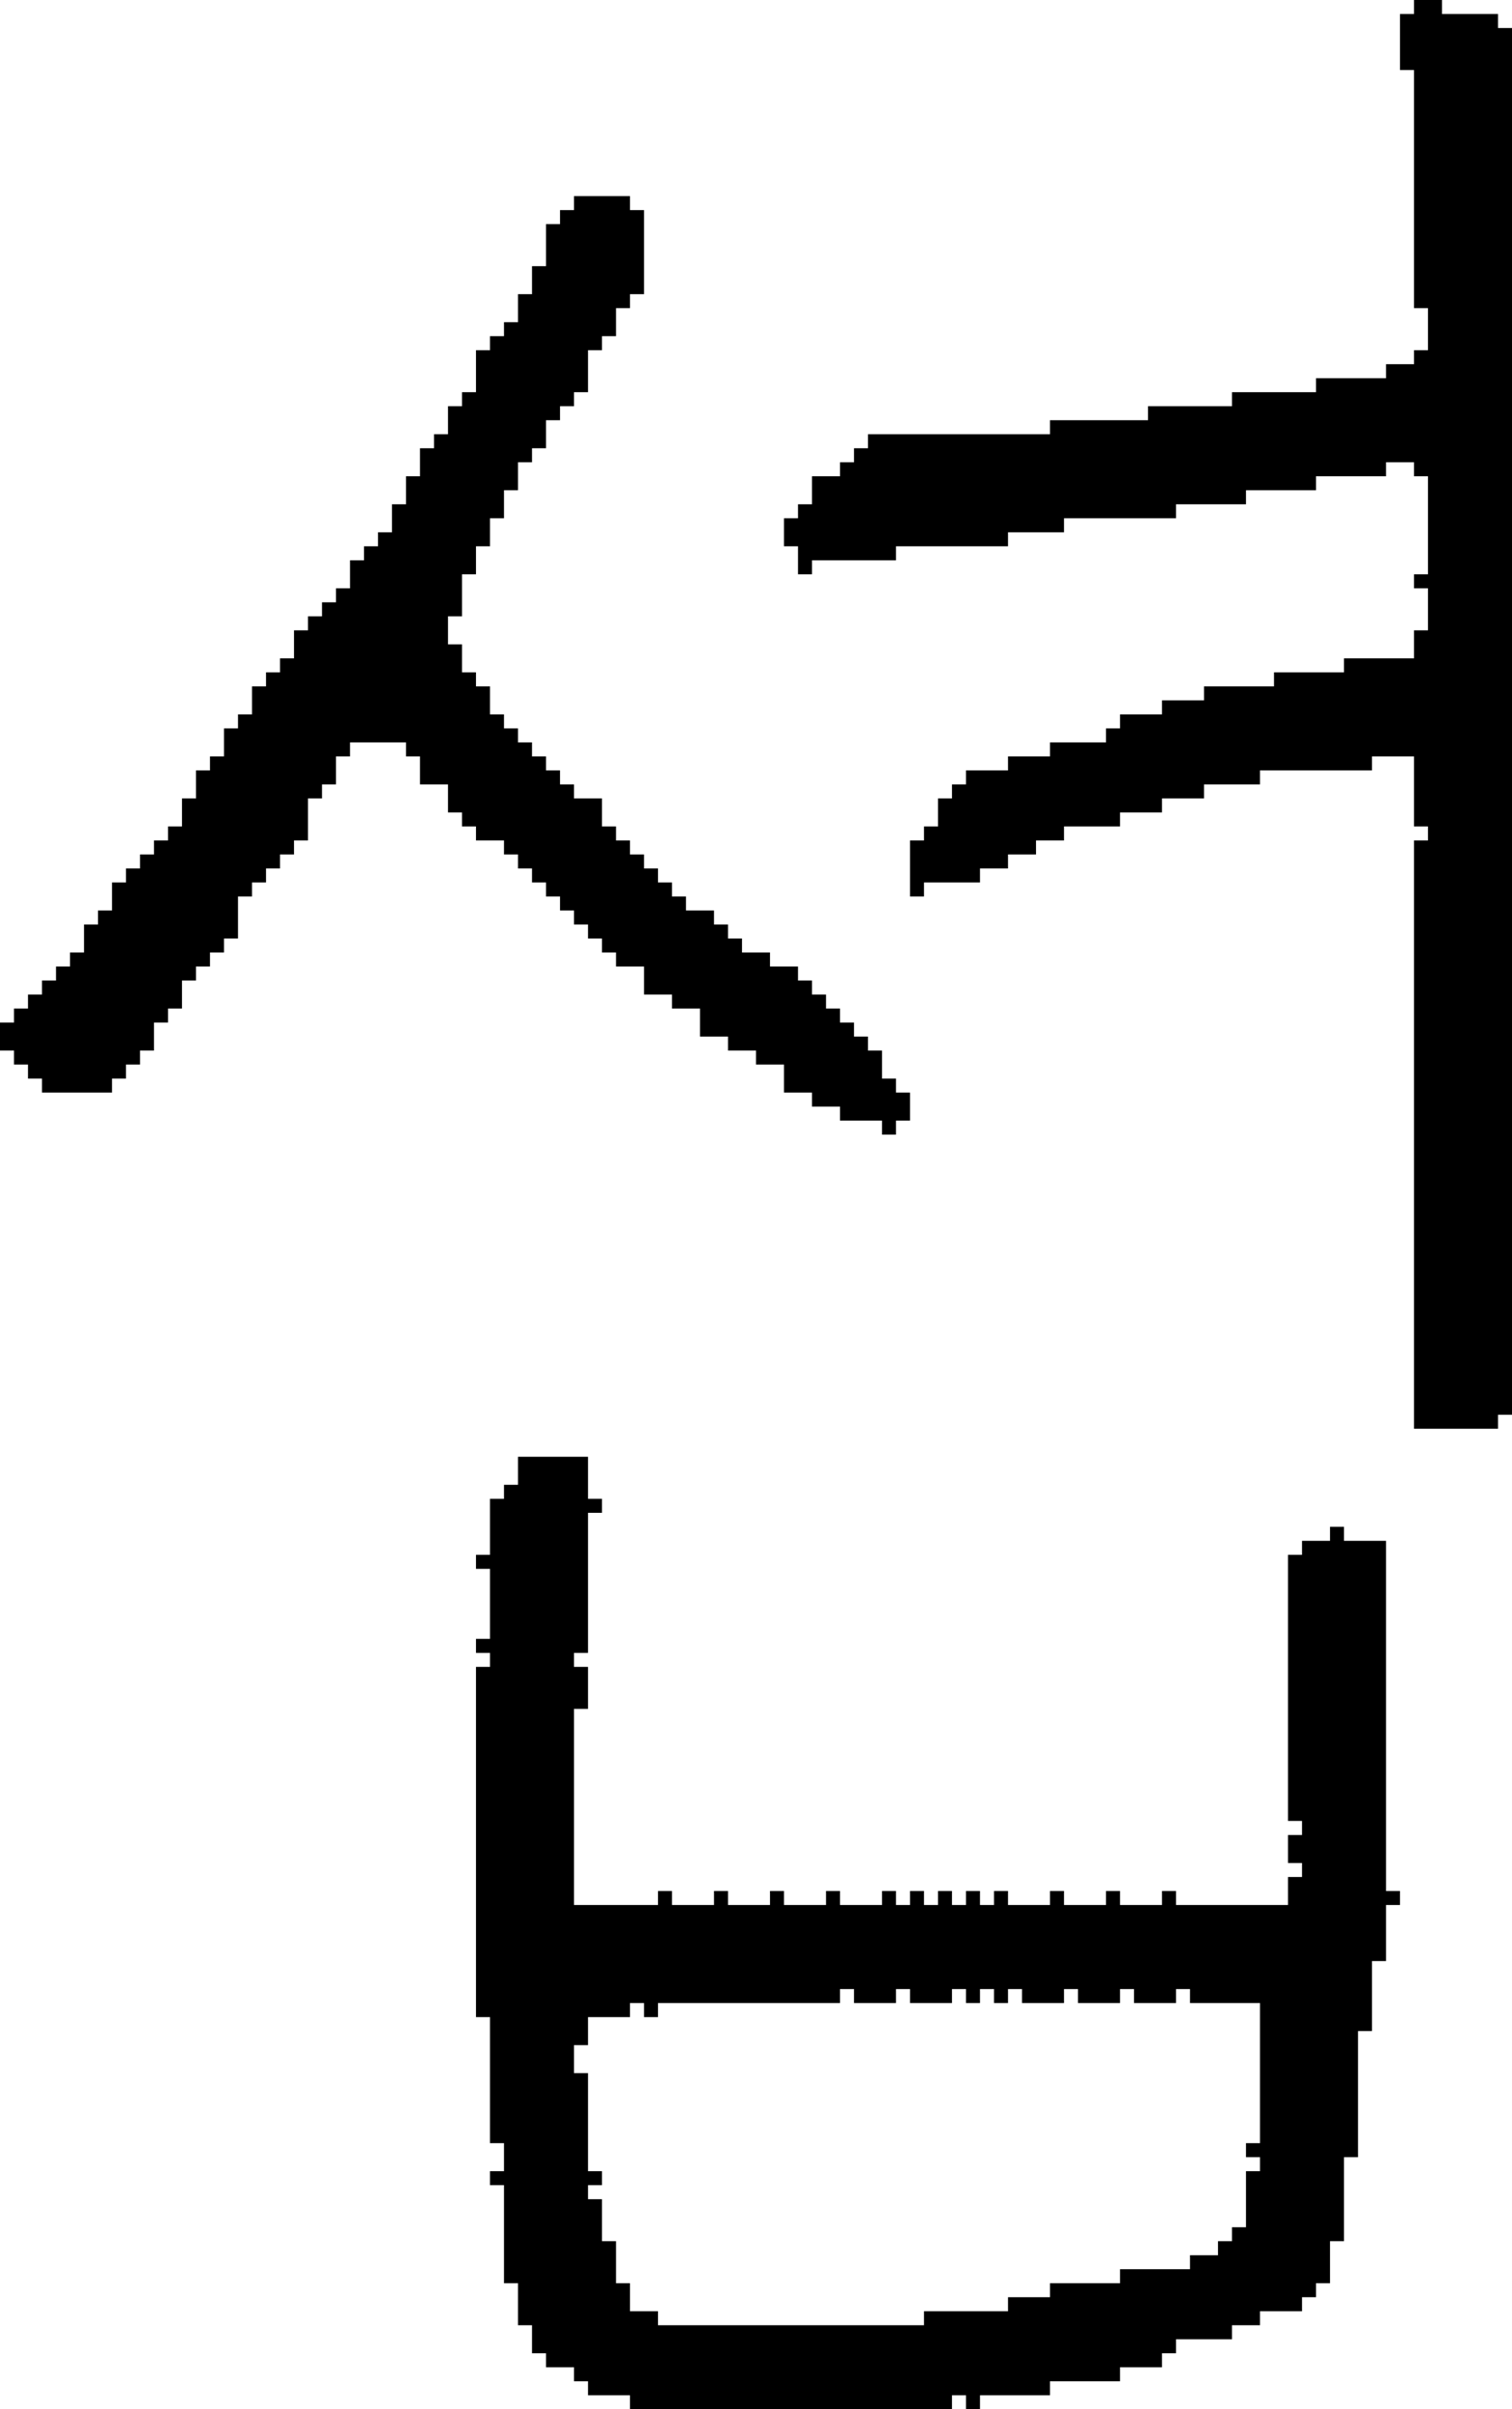 <?xml version="1.0" encoding="UTF-8" standalone="no"?>
<!DOCTYPE svg PUBLIC "-//W3C//DTD SVG 1.1//EN" 
  "http://www.w3.org/Graphics/SVG/1.1/DTD/svg11.dtd">
<svg width="108" height="172"
     xmlns="http://www.w3.org/2000/svg" version="1.1">
 <path d="  M 43,68  L 44,68  L 44,69  L 46,69  L 46,71  L 48,71  L 48,72  L 50,72  L 50,74  L 52,74  L 52,75  L 54,75  L 54,76  L 56,76  L 56,78  L 58,78  L 58,79  L 60,79  L 60,80  L 63,80  L 63,81  L 64,81  L 64,80  L 65,80  L 65,78  L 64,78  L 64,77  L 63,77  L 63,75  L 62,75  L 62,74  L 61,74  L 61,73  L 60,73  L 60,72  L 59,72  L 59,71  L 58,71  L 58,70  L 57,70  L 57,69  L 55,69  L 55,68  L 53,68  L 53,67  L 52,67  L 52,66  L 51,66  L 51,65  L 49,65  L 49,64  L 48,64  L 48,63  L 47,63  L 47,62  L 46,62  L 46,61  L 45,61  L 45,60  L 44,60  L 44,59  L 43,59  L 43,57  L 41,57  L 41,56  L 40,56  L 40,55  L 39,55  L 39,54  L 38,54  L 38,53  L 37,53  L 37,52  L 36,52  L 36,51  L 35,51  L 35,49  L 34,49  L 34,48  L 33,48  L 33,46  L 32,46  L 32,44  L 33,44  L 33,41  L 34,41  L 34,39  L 35,39  L 35,37  L 36,37  L 36,35  L 37,35  L 37,33  L 38,33  L 38,32  L 39,32  L 39,30  L 40,30  L 40,29  L 41,29  L 41,28  L 42,28  L 42,25  L 43,25  L 43,24  L 44,24  L 44,22  L 45,22  L 45,21  L 46,21  L 46,15  L 45,15  L 45,14  L 41,14  L 41,15  L 40,15  L 40,16  L 39,16  L 39,19  L 38,19  L 38,21  L 37,21  L 37,23  L 36,23  L 36,24  L 35,24  L 35,25  L 34,25  L 34,28  L 33,28  L 33,29  L 32,29  L 32,31  L 31,31  L 31,32  L 30,32  L 30,34  L 29,34  L 29,36  L 28,36  L 28,38  L 27,38  L 27,39  L 26,39  L 26,40  L 25,40  L 25,42  L 24,42  L 24,43  L 23,43  L 23,44  L 22,44  L 22,45  L 21,45  L 21,47  L 20,47  L 20,48  L 19,48  L 19,49  L 18,49  L 18,51  L 17,51  L 17,52  L 16,52  L 16,54  L 15,54  L 15,55  L 14,55  L 14,57  L 13,57  L 13,59  L 12,59  L 12,60  L 11,60  L 11,61  L 10,61  L 10,62  L 9,62  L 9,63  L 8,63  L 8,65  L 7,65  L 7,66  L 6,66  L 6,68  L 5,68  L 5,69  L 4,69  L 4,70  L 3,70  L 3,71  L 2,71  L 2,72  L 1,72  L 1,73  L 0,73  L 0,75  L 1,75  L 1,76  L 2,76  L 2,77  L 3,77  L 3,78  L 8,78  L 8,77  L 9,77  L 9,76  L 10,76  L 10,75  L 11,75  L 11,73  L 12,73  L 12,72  L 13,72  L 13,70  L 14,70  L 14,69  L 15,69  L 15,68  L 16,68  L 16,67  L 17,67  L 17,64  L 18,64  L 18,63  L 19,63  L 19,62  L 20,62  L 20,61  L 21,61  L 21,60  L 22,60  L 22,57  L 23,57  L 23,56  L 24,56  L 24,54  L 25,54  L 25,53  L 29,53  L 29,54  L 30,54  L 30,56  L 32,56  L 32,58  L 33,58  L 33,59  L 34,59  L 34,60  L 36,60  L 36,61  L 37,61  L 37,62  L 38,62  L 38,63  L 39,63  L 39,64  L 40,64  L 40,65  L 41,65  L 41,66  L 42,66  L 42,67  L 43,67  Z  " style="fill:rgb(0, 0, 0); fill-opacity:1.000; stroke:none;" />
 <path d="  M 68,136  L 68,135  L 67,135  L 67,136  L 66,136  L 66,135  L 65,135  L 65,136  L 64,136  L 64,135  L 63,135  L 63,136  L 60,136  L 60,135  L 59,135  L 59,136  L 56,136  L 56,135  L 55,135  L 55,136  L 52,136  L 52,135  L 51,135  L 51,136  L 48,136  L 48,135  L 47,135  L 47,136  L 41,136  L 41,122  L 42,122  L 42,119  L 41,119  L 41,118  L 42,118  L 42,108  L 43,108  L 43,107  L 42,107  L 42,104  L 37,104  L 37,106  L 36,106  L 36,107  L 35,107  L 35,111  L 34,111  L 34,112  L 35,112  L 35,117  L 34,117  L 34,118  L 35,118  L 35,119  L 34,119  L 34,144  L 35,144  L 35,153  L 36,153  L 36,155  L 35,155  L 35,156  L 36,156  L 36,163  L 37,163  L 37,166  L 38,166  L 38,168  L 39,168  L 39,169  L 41,169  L 41,170  L 42,170  L 42,171  L 45,171  L 45,172  L 68,172  L 68,171  L 69,171  L 69,172  L 70,172  L 70,171  L 75,171  L 75,170  L 80,170  L 80,169  L 83,169  L 83,168  L 84,168  L 84,167  L 88,167  L 88,166  L 90,166  L 90,165  L 93,165  L 93,164  L 94,164  L 94,163  L 95,163  L 95,160  L 96,160  L 96,154  L 97,154  L 97,145  L 98,145  L 98,140  L 99,140  L 99,136  L 100,136  L 100,135  L 99,135  L 99,110  L 96,110  L 96,109  L 95,109  L 95,110  L 93,110  L 93,111  L 92,111  L 92,130  L 93,130  L 93,131  L 92,131  L 92,133  L 93,133  L 93,134  L 92,134  L 92,136  L 84,136  L 84,135  L 83,135  L 83,136  L 80,136  L 80,135  L 79,135  L 79,136  L 76,136  L 76,135  L 75,135  L 75,136  L 72,136  L 72,135  L 71,135  L 71,136  L 70,136  L 70,135  L 69,135  L 69,136  Z  M 71,142  L 71,143  L 72,143  L 72,142  L 73,142  L 73,143  L 76,143  L 76,142  L 77,142  L 77,143  L 80,143  L 80,142  L 81,142  L 81,143  L 84,143  L 84,142  L 85,142  L 85,143  L 90,143  L 90,153  L 89,153  L 89,154  L 90,154  L 90,155  L 89,155  L 89,159  L 88,159  L 88,160  L 87,160  L 87,161  L 85,161  L 85,162  L 80,162  L 80,163  L 75,163  L 75,164  L 72,164  L 72,165  L 66,165  L 66,166  L 47,166  L 47,165  L 45,165  L 45,163  L 44,163  L 44,160  L 43,160  L 43,157  L 42,157  L 42,156  L 43,156  L 43,155  L 42,155  L 42,148  L 41,148  L 41,146  L 42,146  L 42,144  L 45,144  L 45,143  L 46,143  L 46,144  L 47,144  L 47,143  L 60,143  L 60,142  L 61,142  L 61,143  L 64,143  L 64,142  L 65,142  L 65,143  L 68,143  L 68,142  L 69,142  L 69,143  L 70,143  L 70,142  Z  " style="fill:rgb(0, 0, 0); fill-opacity:1.000; stroke:none;" />
 <path d="  M 99,34  L 99,33  L 101,33  L 101,34  L 102,34  L 102,41  L 101,41  L 101,42  L 102,42  L 102,45  L 101,45  L 101,47  L 96,47  L 96,48  L 91,48  L 91,49  L 86,49  L 86,50  L 83,50  L 83,51  L 80,51  L 80,52  L 79,52  L 79,53  L 75,53  L 75,54  L 72,54  L 72,55  L 69,55  L 69,56  L 68,56  L 68,57  L 67,57  L 67,59  L 66,59  L 66,60  L 65,60  L 65,64  L 66,64  L 66,63  L 70,63  L 70,62  L 72,62  L 72,61  L 74,61  L 74,60  L 76,60  L 76,59  L 80,59  L 80,58  L 83,58  L 83,57  L 86,57  L 86,56  L 90,56  L 90,55  L 98,55  L 98,54  L 101,54  L 101,59  L 102,59  L 102,60  L 101,60  L 101,102  L 107,102  L 107,101  L 108,101  L 108,2  L 107,2  L 107,1  L 103,1  L 103,0  L 101,0  L 101,1  L 100,1  L 100,5  L 101,5  L 101,22  L 102,22  L 102,25  L 101,25  L 101,26  L 99,26  L 99,27  L 94,27  L 94,28  L 88,28  L 88,29  L 82,29  L 82,30  L 75,30  L 75,31  L 62,31  L 62,32  L 61,32  L 61,33  L 60,33  L 60,34  L 58,34  L 58,36  L 57,36  L 57,37  L 56,37  L 56,39  L 57,39  L 57,41  L 58,41  L 58,40  L 64,40  L 64,39  L 72,39  L 72,38  L 76,38  L 76,37  L 84,37  L 84,36  L 89,36  L 89,35  L 94,35  L 94,34  Z  " style="fill:rgb(0, 0, 0); fill-opacity:1.000; stroke:none;" />
</svg>
